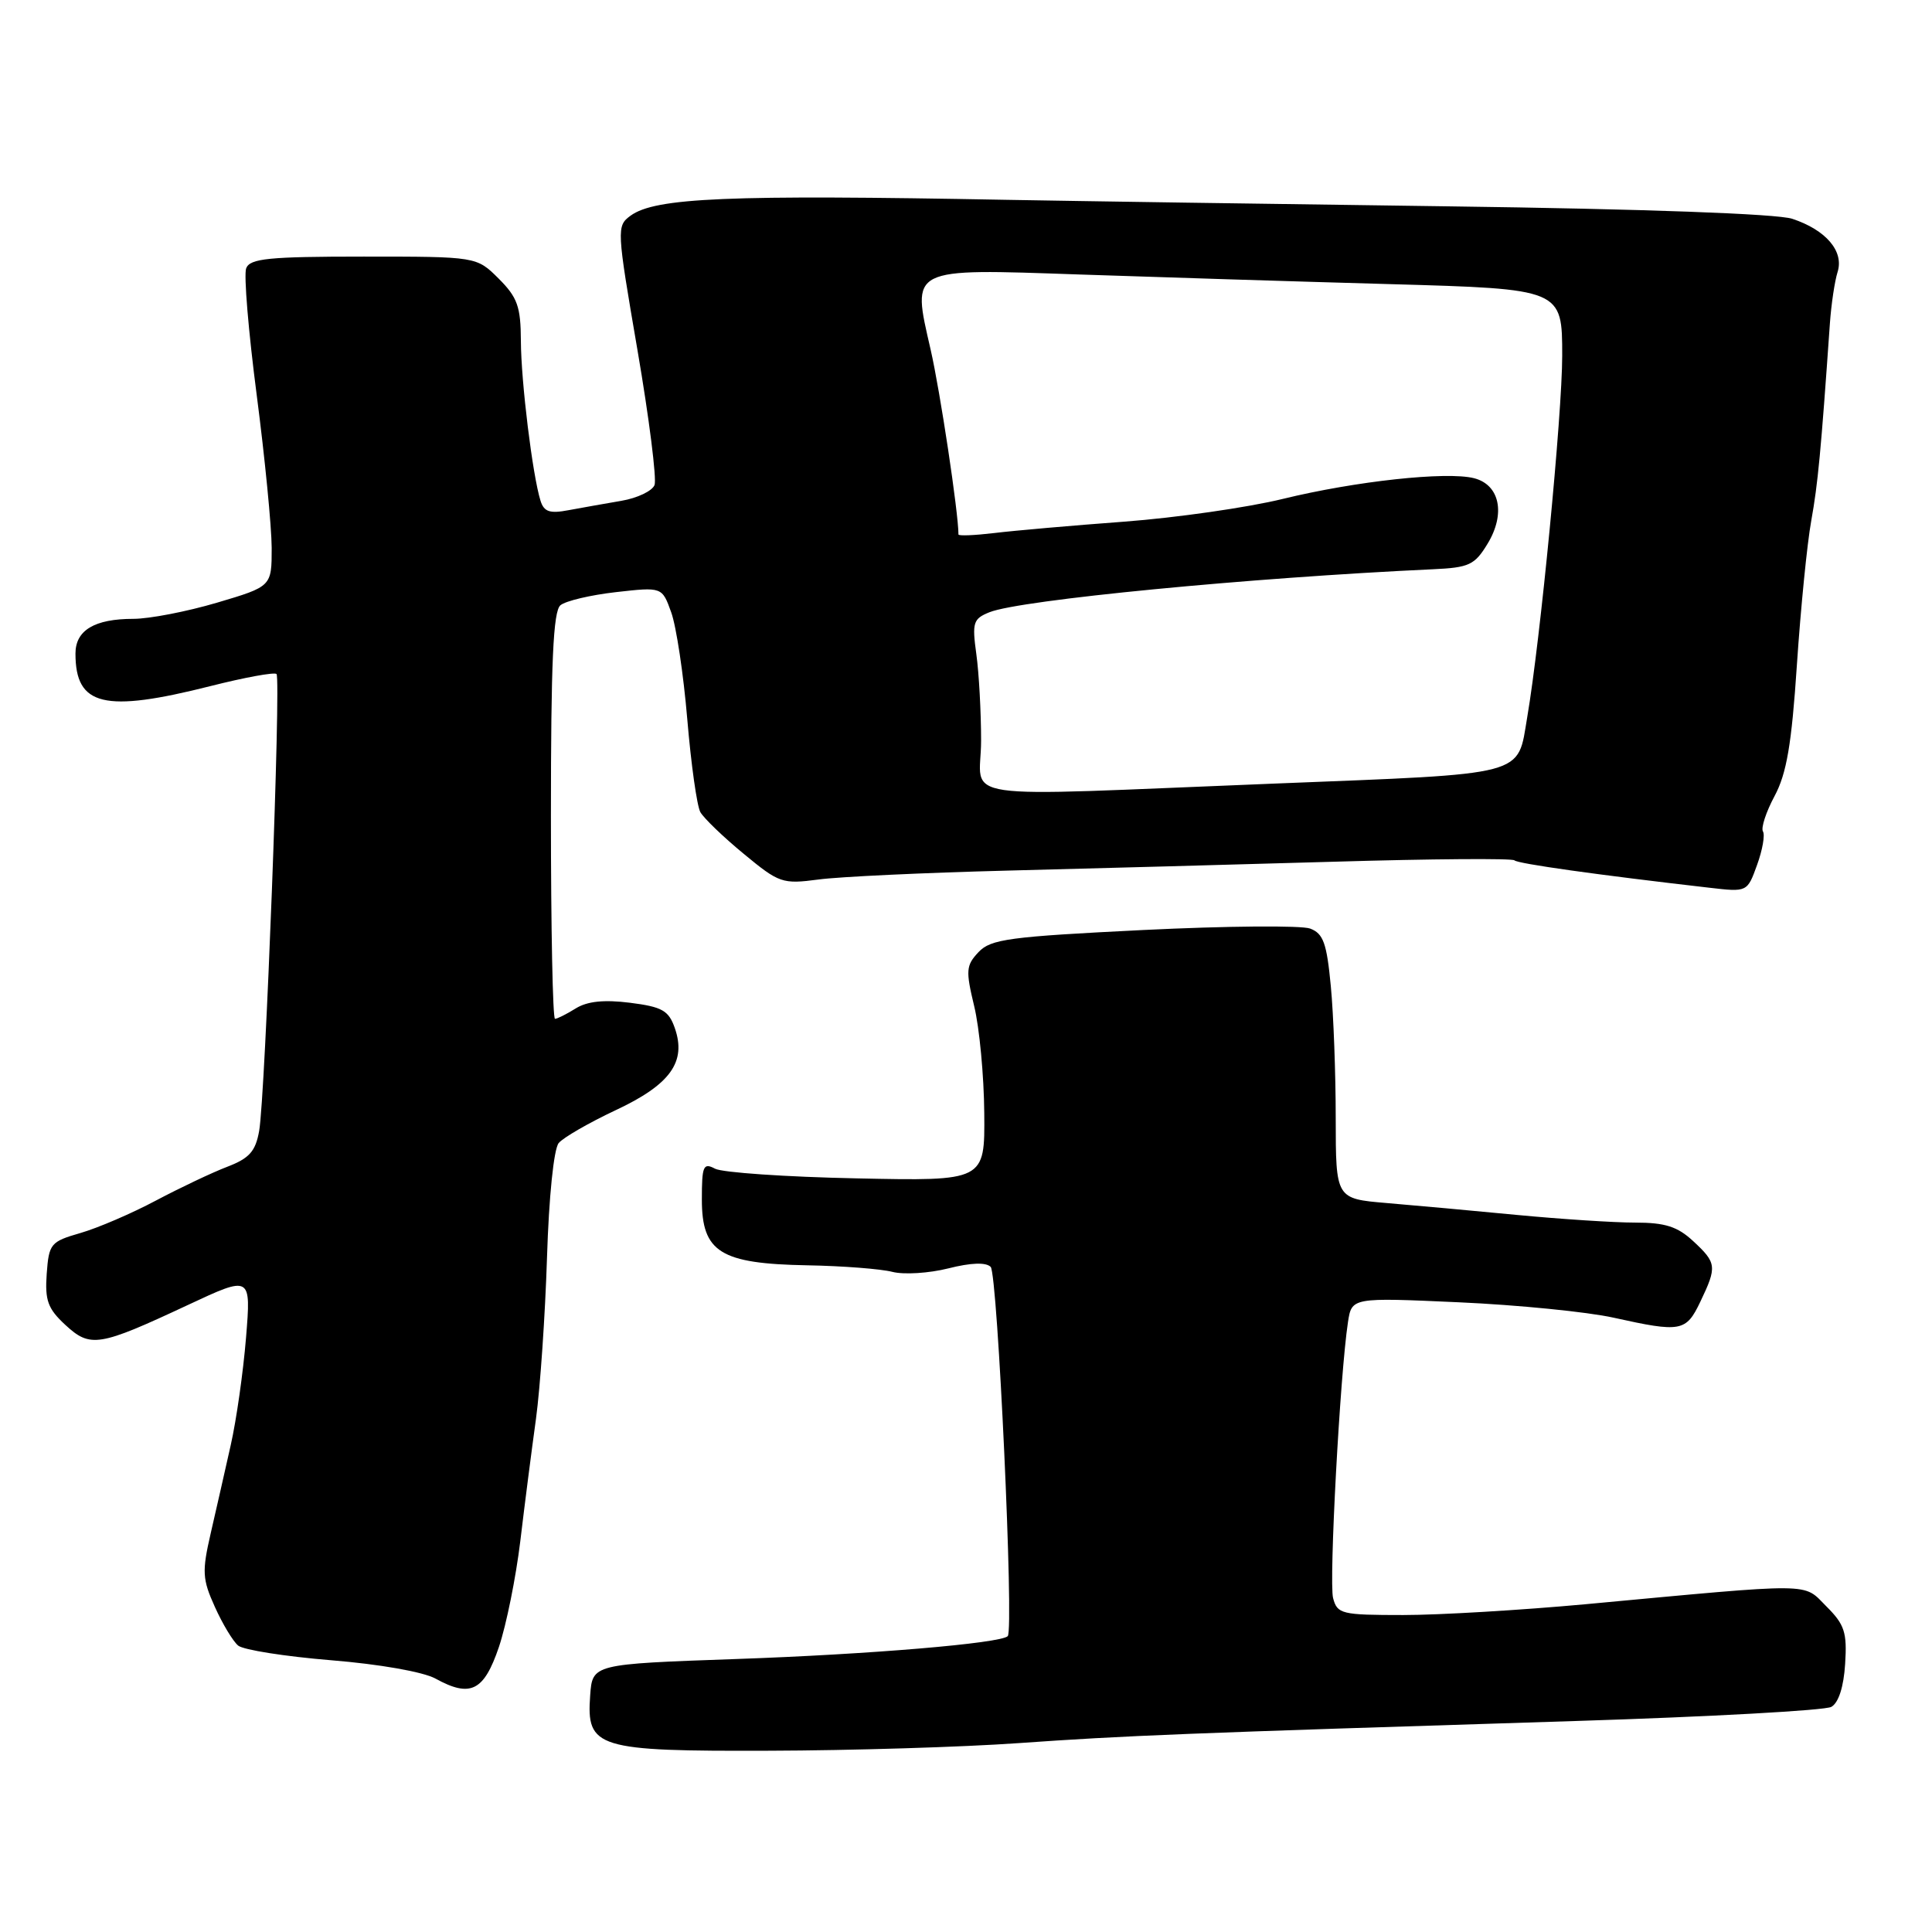 <?xml version="1.0" encoding="UTF-8" standalone="no"?>
<!DOCTYPE svg PUBLIC "-//W3C//DTD SVG 1.1//EN" "http://www.w3.org/Graphics/SVG/1.1/DTD/svg11.dtd" >
<svg xmlns="http://www.w3.org/2000/svg" xmlns:xlink="http://www.w3.org/1999/xlink" version="1.1" viewBox="0 0 256 256">
 <g >
 <path fill="currentColor"
d=" M 135.00 230.97 C 149.18 229.97 156.45 229.68 208.82 228.04 C 226.59 227.48 241.82 226.64 242.66 226.17 C 243.62 225.63 244.30 223.52 244.49 220.48 C 244.76 216.30 244.42 215.26 242.00 212.85 C 238.85 209.69 240.81 209.71 210.07 212.57 C 201.59 213.35 190.73 214.00 185.94 214.00 C 177.75 214.00 177.20 213.87 176.64 211.75 C 176.08 209.60 177.56 182.10 178.61 175.21 C 179.11 171.92 179.11 171.92 193.30 172.56 C 201.11 172.91 210.34 173.83 213.81 174.60 C 222.75 176.58 223.41 176.46 225.31 172.47 C 227.53 167.83 227.47 167.34 224.35 164.45 C 222.27 162.52 220.63 162.00 216.65 162.00 C 213.87 162.00 206.85 161.54 201.05 160.99 C 195.25 160.43 187.46 159.72 183.75 159.41 C 177.00 158.84 177.00 158.84 176.99 148.17 C 176.99 142.30 176.70 134.43 176.34 130.67 C 175.80 124.97 175.35 123.70 173.60 123.04 C 172.44 122.61 162.50 122.69 151.50 123.23 C 133.74 124.11 131.29 124.43 129.66 126.16 C 128.00 127.92 127.95 128.60 129.08 133.30 C 129.78 136.16 130.38 142.55 130.42 147.50 C 130.50 156.50 130.50 156.50 113.50 156.14 C 104.15 155.95 95.71 155.37 94.75 154.86 C 93.19 154.03 93.00 154.48 93.00 158.94 C 93.00 165.92 95.44 167.45 106.96 167.66 C 111.66 167.74 116.74 168.14 118.25 168.53 C 119.77 168.92 123.10 168.71 125.65 168.07 C 128.65 167.31 130.64 167.24 131.27 167.87 C 132.19 168.79 134.38 215.96 133.53 216.80 C 132.58 217.75 115.16 219.22 97.50 219.83 C 78.50 220.50 78.50 220.50 78.20 224.66 C 77.69 231.64 79.04 232.06 102.00 231.98 C 112.72 231.95 127.58 231.50 135.00 230.97 Z  M 66.11 218.23 C 67.09 215.32 68.36 209.02 68.94 204.23 C 69.51 199.43 70.45 192.12 71.02 188.00 C 71.58 183.88 72.24 174.27 72.48 166.65 C 72.73 158.59 73.38 152.25 74.03 151.46 C 74.64 150.73 78.04 148.77 81.57 147.11 C 88.82 143.72 90.99 140.71 89.41 136.21 C 88.60 133.89 87.73 133.41 83.48 132.87 C 80.04 132.44 77.82 132.67 76.29 133.62 C 75.07 134.38 73.83 135.00 73.54 135.00 C 73.24 135.00 73.00 122.91 73.00 108.12 C 73.00 87.73 73.30 80.99 74.26 80.20 C 74.95 79.62 78.27 78.84 81.62 78.46 C 87.73 77.77 87.73 77.77 88.94 81.14 C 89.61 82.99 90.57 89.37 91.07 95.32 C 91.57 101.28 92.35 106.80 92.80 107.61 C 93.25 108.41 95.83 110.90 98.54 113.13 C 103.24 117.02 103.67 117.17 108.45 116.54 C 111.19 116.17 122.45 115.64 133.47 115.36 C 144.49 115.08 164.00 114.55 176.84 114.18 C 189.67 113.80 200.39 113.72 200.67 114.00 C 201.10 114.44 211.62 115.92 226.51 117.63 C 231.52 118.21 231.52 118.21 232.82 114.61 C 233.54 112.63 233.89 110.63 233.60 110.17 C 233.32 109.70 234.01 107.59 235.14 105.48 C 236.74 102.49 237.40 98.63 238.10 88.07 C 238.60 80.61 239.45 72.03 240.00 69.00 C 240.88 64.10 241.28 59.94 242.47 42.86 C 242.65 40.31 243.11 37.24 243.49 36.04 C 244.36 33.29 241.95 30.47 237.48 28.99 C 235.45 28.33 217.97 27.69 191.85 27.34 C 168.56 27.03 142.30 26.64 133.50 26.48 C 96.41 25.78 86.83 26.19 83.55 28.58 C 81.69 29.95 81.71 30.33 84.47 46.40 C 86.02 55.43 87.03 63.47 86.73 64.27 C 86.42 65.06 84.45 66.00 82.34 66.36 C 80.23 66.72 77.08 67.28 75.35 67.60 C 72.84 68.08 72.08 67.82 71.62 66.35 C 70.56 62.95 69.04 50.56 69.02 45.17 C 69.00 40.63 68.57 39.41 66.08 36.92 C 63.15 34.00 63.15 34.00 48.18 34.00 C 35.60 34.00 33.12 34.25 32.62 35.55 C 32.29 36.40 32.92 43.93 34.01 52.30 C 35.10 60.66 35.99 69.80 36.00 72.60 C 36.00 77.71 36.00 77.71 28.75 79.86 C 24.76 81.04 19.78 82.00 17.68 82.00 C 12.53 82.00 10.00 83.51 10.00 86.60 C 10.00 93.56 13.80 94.47 27.89 90.91 C 32.43 89.76 36.37 89.04 36.64 89.31 C 37.25 89.92 35.15 145.30 34.34 149.85 C 33.86 152.56 33.04 153.48 30.12 154.60 C 28.13 155.36 23.87 157.38 20.66 159.08 C 17.45 160.79 12.95 162.72 10.66 163.38 C 6.71 164.52 6.48 164.79 6.19 168.78 C 5.94 172.31 6.33 173.40 8.65 175.55 C 11.97 178.62 13.09 178.44 24.89 172.92 C 33.27 169.00 33.27 169.00 32.60 177.25 C 32.23 181.79 31.32 188.20 30.57 191.50 C 29.83 194.80 28.64 200.05 27.92 203.17 C 26.75 208.25 26.81 209.25 28.47 212.92 C 29.48 215.17 30.87 217.48 31.56 218.05 C 32.25 218.62 37.78 219.49 43.86 219.99 C 50.30 220.51 56.07 221.53 57.70 222.42 C 62.35 224.98 64.12 224.09 66.11 218.23 Z  M 130.00 98.14 C 130.00 94.37 129.72 89.21 129.37 86.68 C 128.79 82.48 128.95 81.99 131.12 81.12 C 135.21 79.49 165.58 76.55 189.86 75.43 C 194.67 75.21 195.40 74.87 197.11 72.05 C 199.53 68.07 198.73 64.22 195.30 63.36 C 191.66 62.45 179.63 63.75 169.97 66.11 C 165.31 67.25 155.88 68.60 149.00 69.12 C 142.12 69.63 134.36 70.31 131.75 70.63 C 129.14 70.94 127.00 71.03 127.00 70.82 C 127.00 67.94 124.57 51.80 123.31 46.31 C 120.80 35.36 120.35 35.59 142.98 36.37 C 153.17 36.72 171.74 37.30 184.25 37.65 C 207.00 38.29 207.00 38.29 207.00 47.15 C 207.00 54.86 204.10 84.89 202.37 95.00 C 201.02 102.94 202.75 102.48 168.85 103.83 C 125.17 105.56 130.00 106.27 130.00 98.14 Z "/>
</g>
</svg>